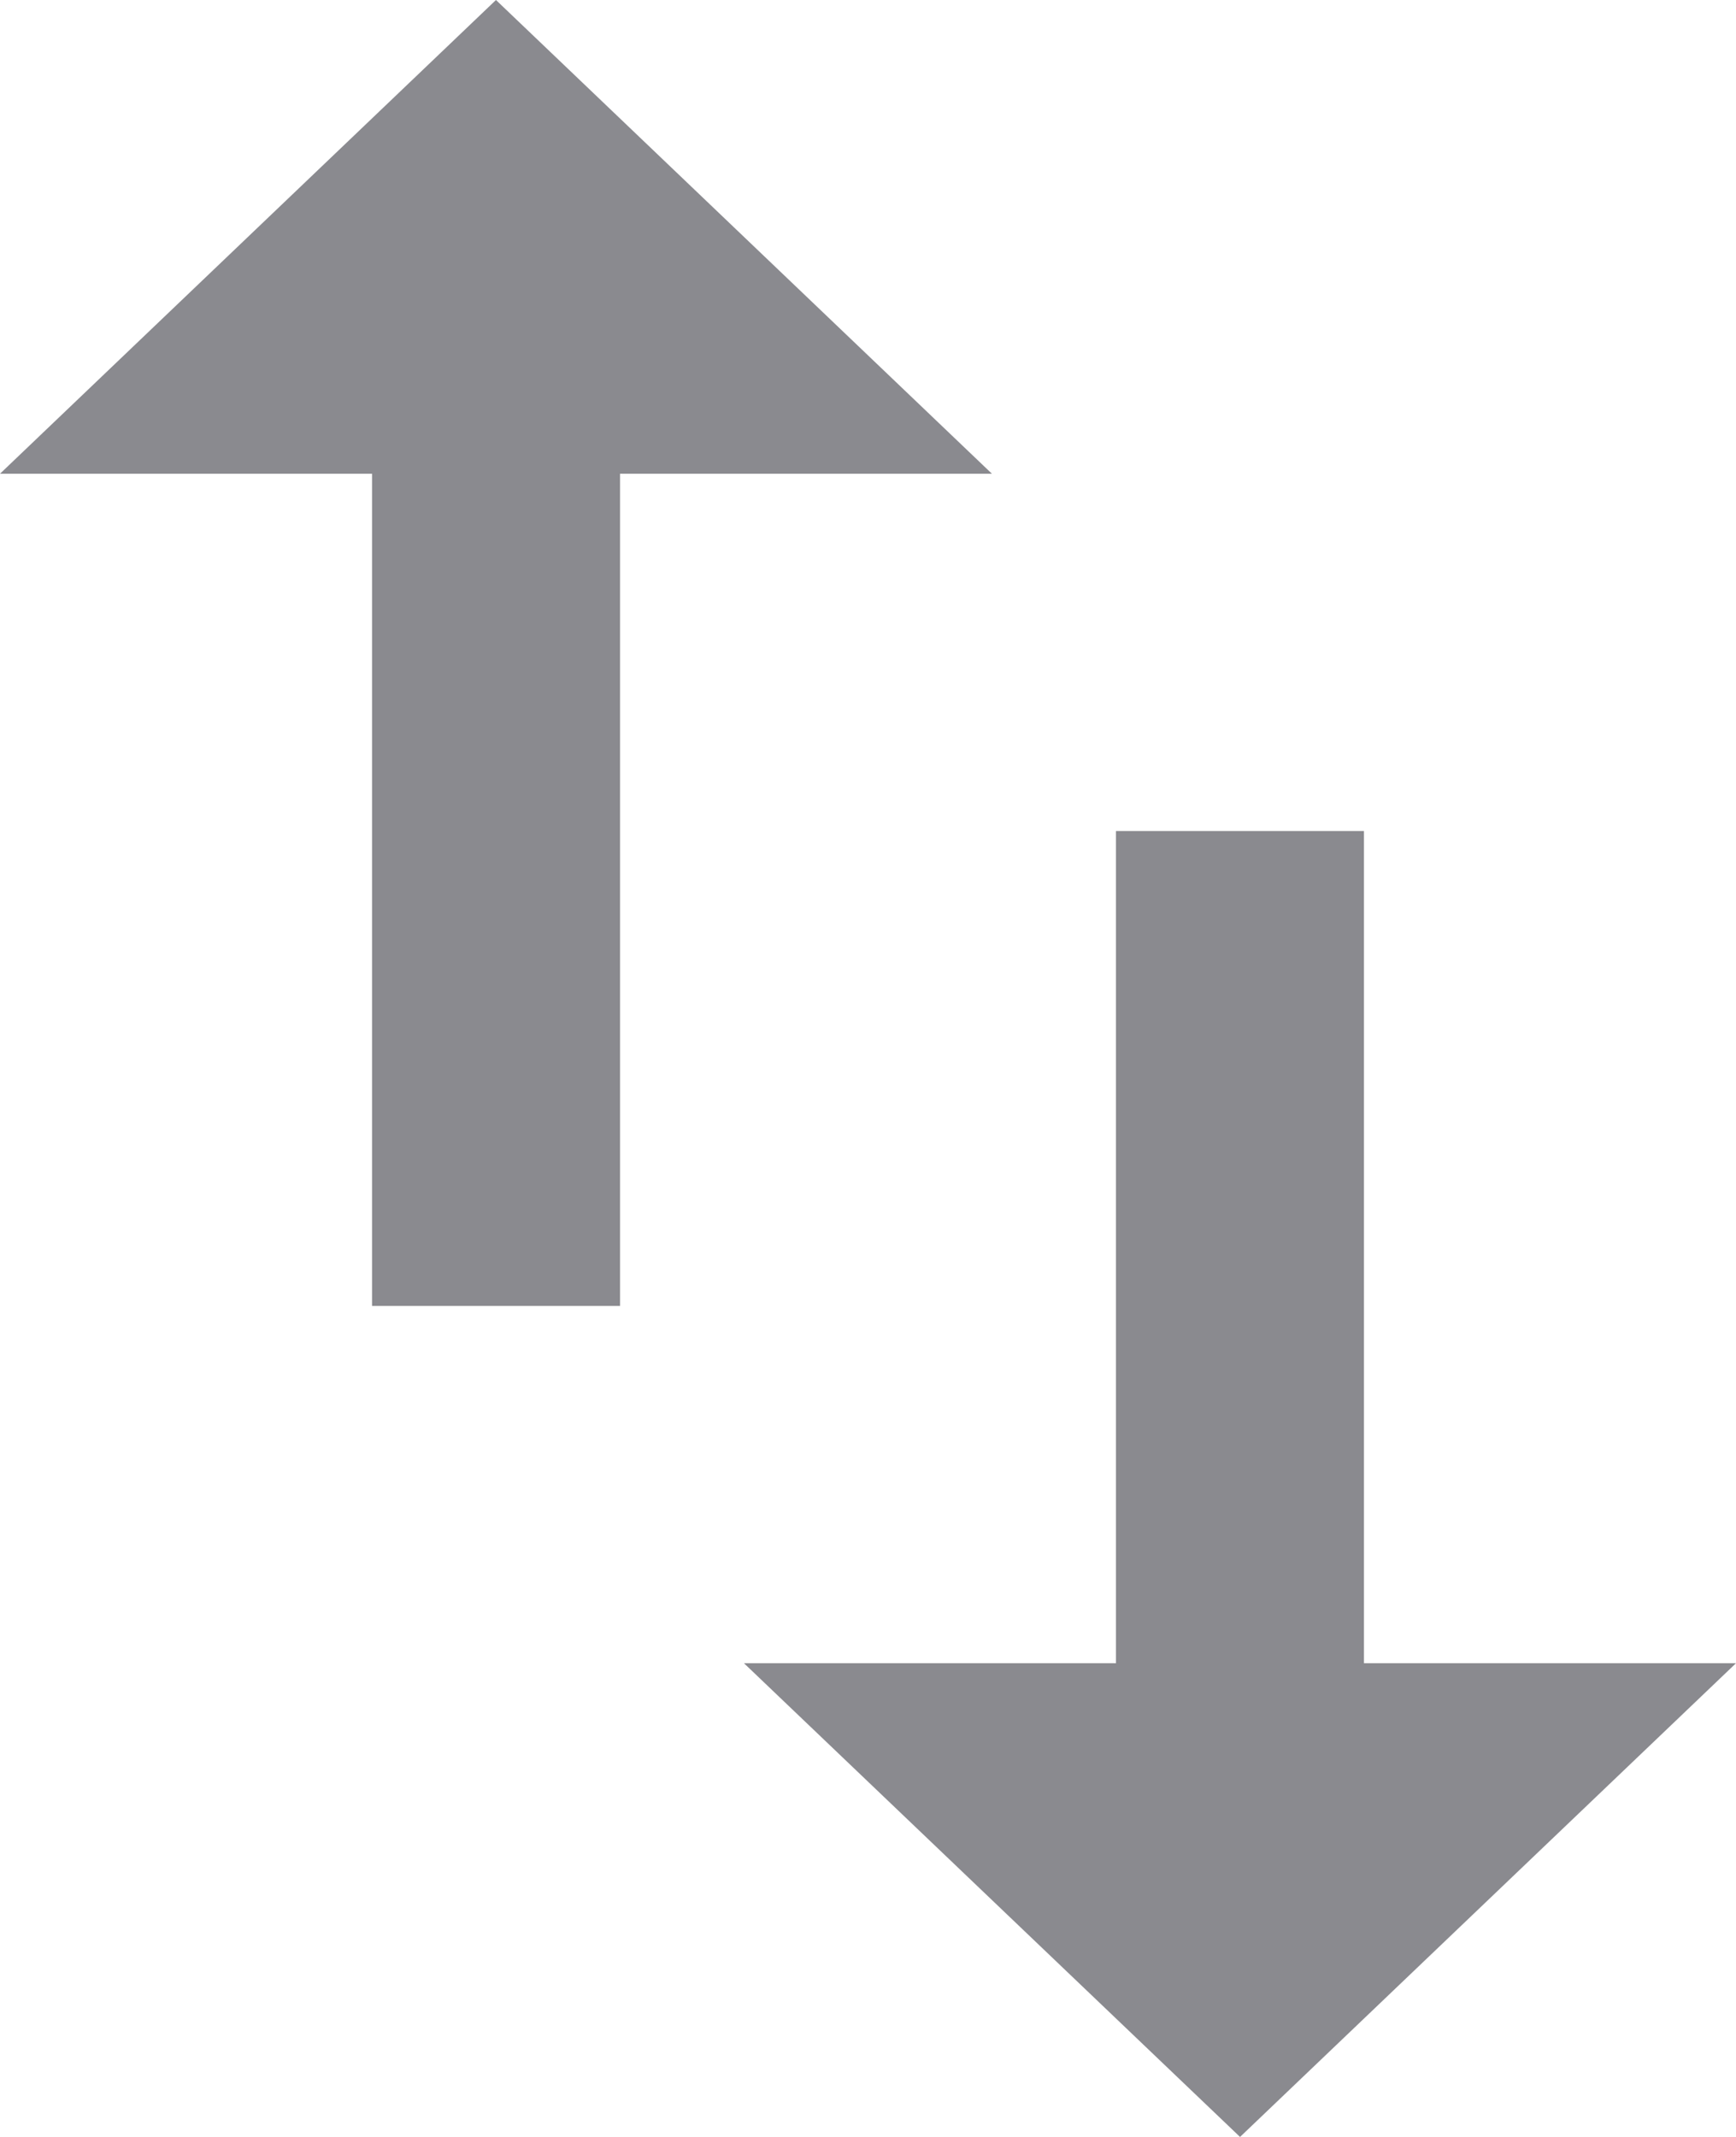 <svg width="13" height="16" viewBox="0 0 13 16" fill="none" xmlns="http://www.w3.org/2000/svg">
<path fill-rule="evenodd" clip-rule="evenodd" d="M10.214 12.453V6.222H8.357V12.453H5.571L9.286 16L13 12.453H10.214ZM3.714 0L0 3.547H2.786V9.778H4.643V3.547H7.428L3.714 0Z" fill="#8A8A8F"/>
</svg>
